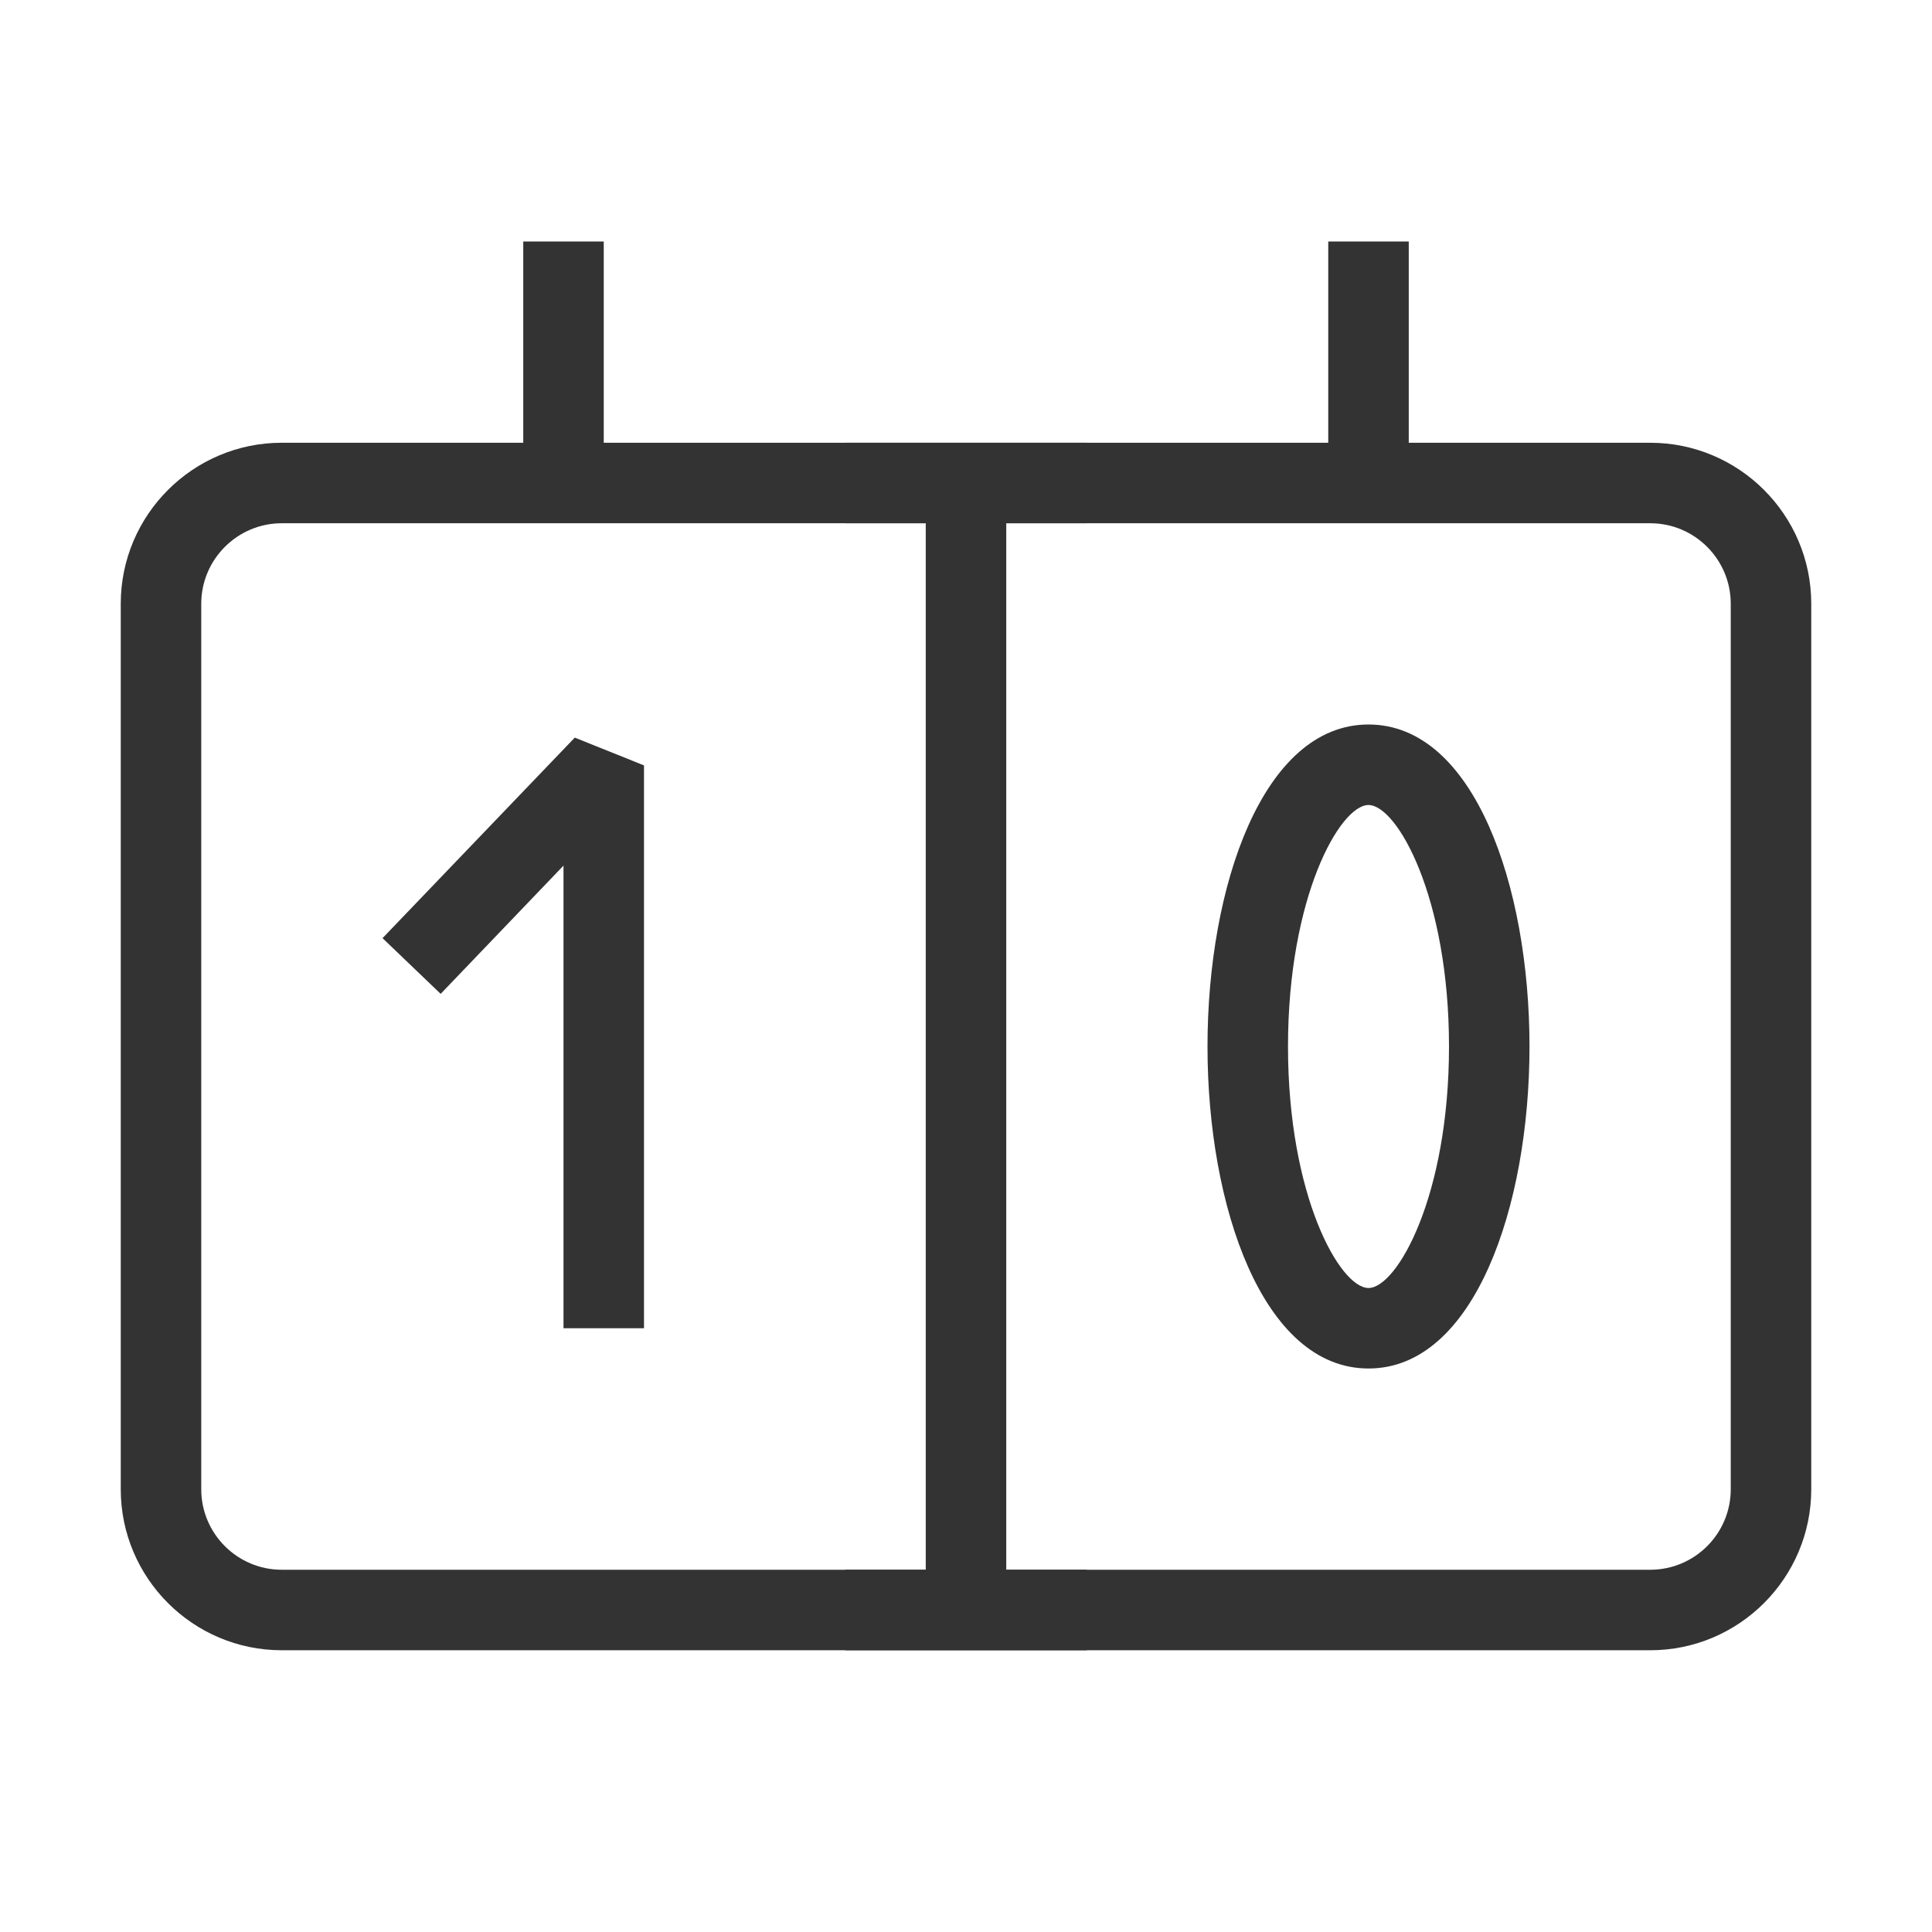 <?xml version="1.0" encoding="iso-8859-1"?>
<svg version="1.1" id="&#x56FE;&#x5C42;_1" xmlns="http://www.w3.org/2000/svg" xmlns:xlink="http://www.w3.org/1999/xlink" x="0px"
	 y="0px" viewBox="0 0 24 24" style="enable-background:new 0 0 24 24;" xml:space="preserve">
<path style="fill:#333333;" d="M20.5,20.5h-17c-1.103,0-2-0.897-2-2v-11c0-1.103,0.897-2,2-2h17c1.103,0,2,0.897,2,2v11
	C22.5,19.603,21.603,20.5,20.5,20.5z M3.5,6.5c-0.551,0-1,0.449-1,1v11c0,0.552,0.449,1,1,1h17c0.552,0,1-0.448,1-1v-11
	c0-0.551-0.448-1-1-1H3.5z"/>
<rect x="6.5" y="3" style="fill:#333333;" width="1" height="3"/>
<rect x="16.5" y="3" style="fill:#333333;" width="1" height="3"/>
<polygon style="fill:#333333;" points="8,16.5 7,16.5 7,10.753 5.474,12.346 4.752,11.654 7.14,9.163 8,9.508 "/>
<rect x="11.5" y="6" style="fill:#333333;" width="1" height="14"/>
<path style="fill:#333333;" d="M17,17c-1.313,0-2-2.013-2-4c0-1.988,0.687-4,2-4s2,2.012,2,4C19,14.987,18.313,17,17,17z M17,10
	c-0.353,0-1,1.139-1,3c0,1.861,0.647,3,1,3s1-1.139,1-3C18,11.139,17.353,10,17,10z"/>
<rect x="10.5" y="5.5" style="fill:#333333;" width="3" height="1"/>
<rect x="10.5" y="19.5" style="fill:#333333;" width="3" height="1"/>
</svg>






